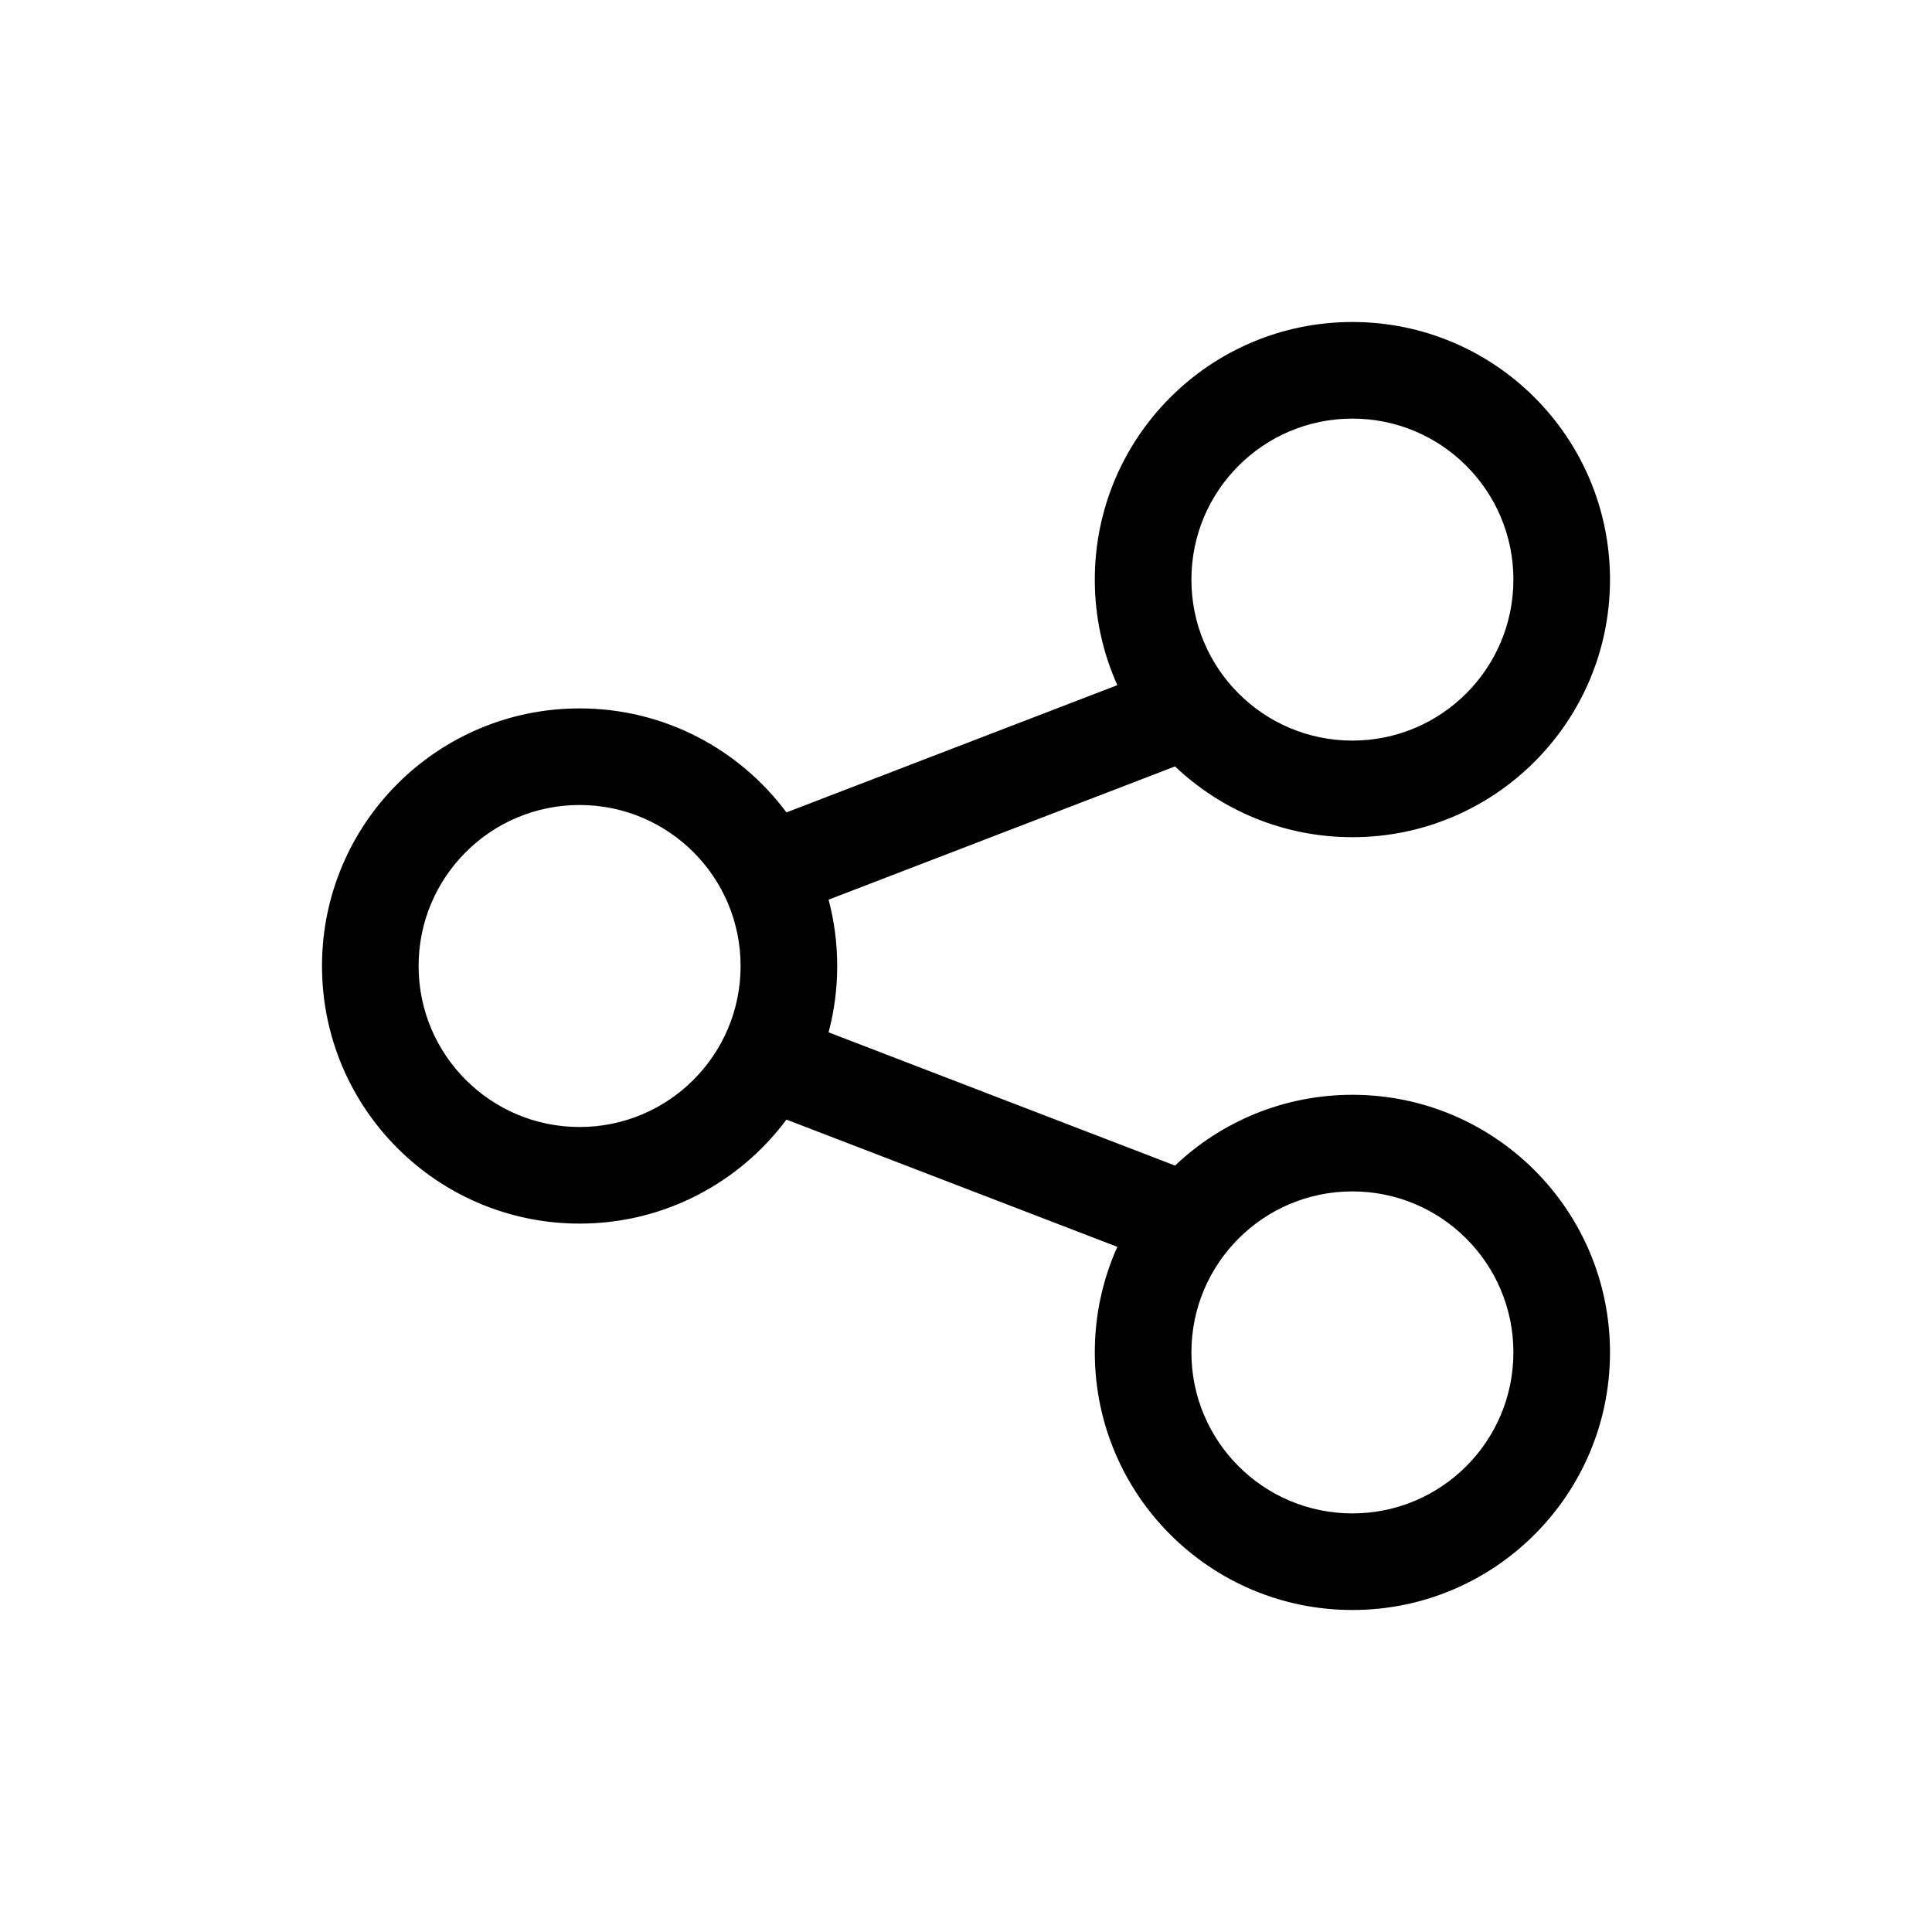 <svg viewBox="0 0 30 30" fill="none" xmlns="http://www.w3.org/2000/svg">
    <path fill-rule="evenodd" clip-rule="evenodd" d="M23.5 9C23.5 10.381 22.381 11.5 21 11.5C19.619 11.5 18.5 10.381 18.5 9C18.5 7.619 19.619 6.5 21 6.5C22.381 6.5 23.5 7.619 23.5 9ZM25 9C25 11.209 23.209 13 21 13C19.933 13 18.963 12.582 18.246 11.901L12.866 13.97C12.954 14.299 13 14.644 13 15C13 15.356 12.954 15.701 12.866 16.03L18.246 18.099C18.963 17.418 19.933 17 21 17C23.209 17 25 18.791 25 21C25 23.209 23.209 25 21 25C18.791 25 17 23.209 17 21C17 20.416 17.125 19.861 17.35 19.361L12.212 17.385C11.482 18.365 10.315 19 9 19C6.791 19 5 17.209 5 15C5 12.791 6.791 11 9 11C10.315 11 11.482 11.635 12.212 12.615L17.35 10.639C17.125 10.139 17 9.584 17 9C17 6.791 18.791 5 21 5C23.209 5 25 6.791 25 9ZM23.5 21C23.5 22.381 22.381 23.5 21 23.5C19.619 23.5 18.5 22.381 18.5 21C18.5 19.619 19.619 18.5 21 18.5C22.381 18.5 23.5 19.619 23.5 21ZM9 17.5C10.381 17.5 11.5 16.381 11.5 15C11.5 13.619 10.381 12.5 9 12.5C7.619 12.5 6.5 13.619 6.5 15C6.5 16.381 7.619 17.5 9 17.5Z" fill="black"/>
</svg>
